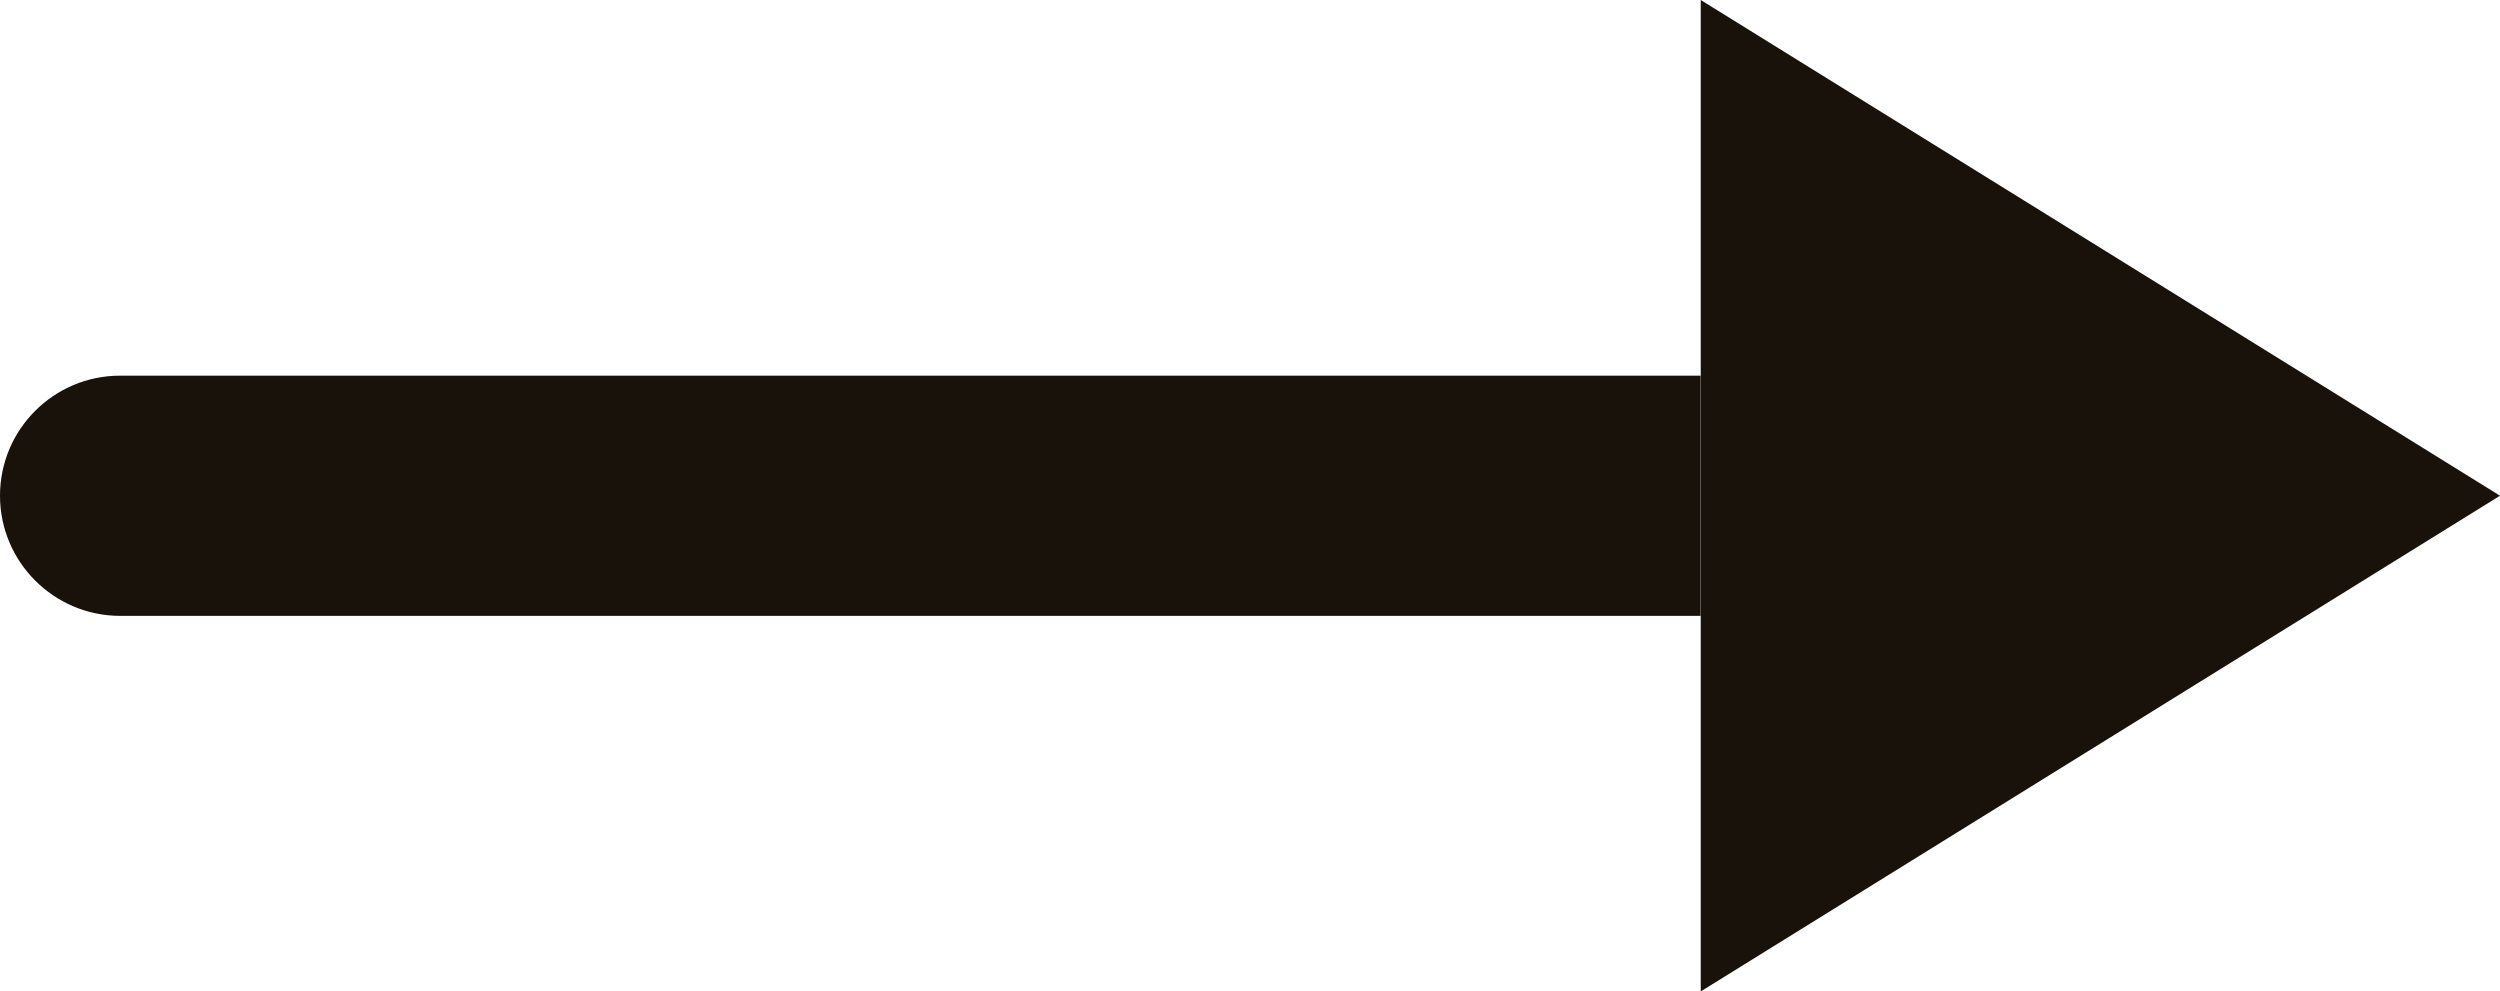 <?xml version="1.0" encoding="UTF-8"?>
<svg id="Layer_1" data-name="Layer 1" xmlns="http://www.w3.org/2000/svg" viewBox="0 0 207.63 82.34">
  <defs>
    <style>
      .cls-1 {
        fill: #19120b;
      }
    </style>
  </defs>
  <path class="cls-1" d="M9.97,31.2h131.27v19.95H9.97C4.47,51.14,0,46.67,0,41.17H0C0,35.66,4.47,31.2,9.97,31.2Z"/>
  <polygon class="cls-1" points="207.63 41.17 141.25 0 141.25 82.34 207.63 41.17"/>
</svg>